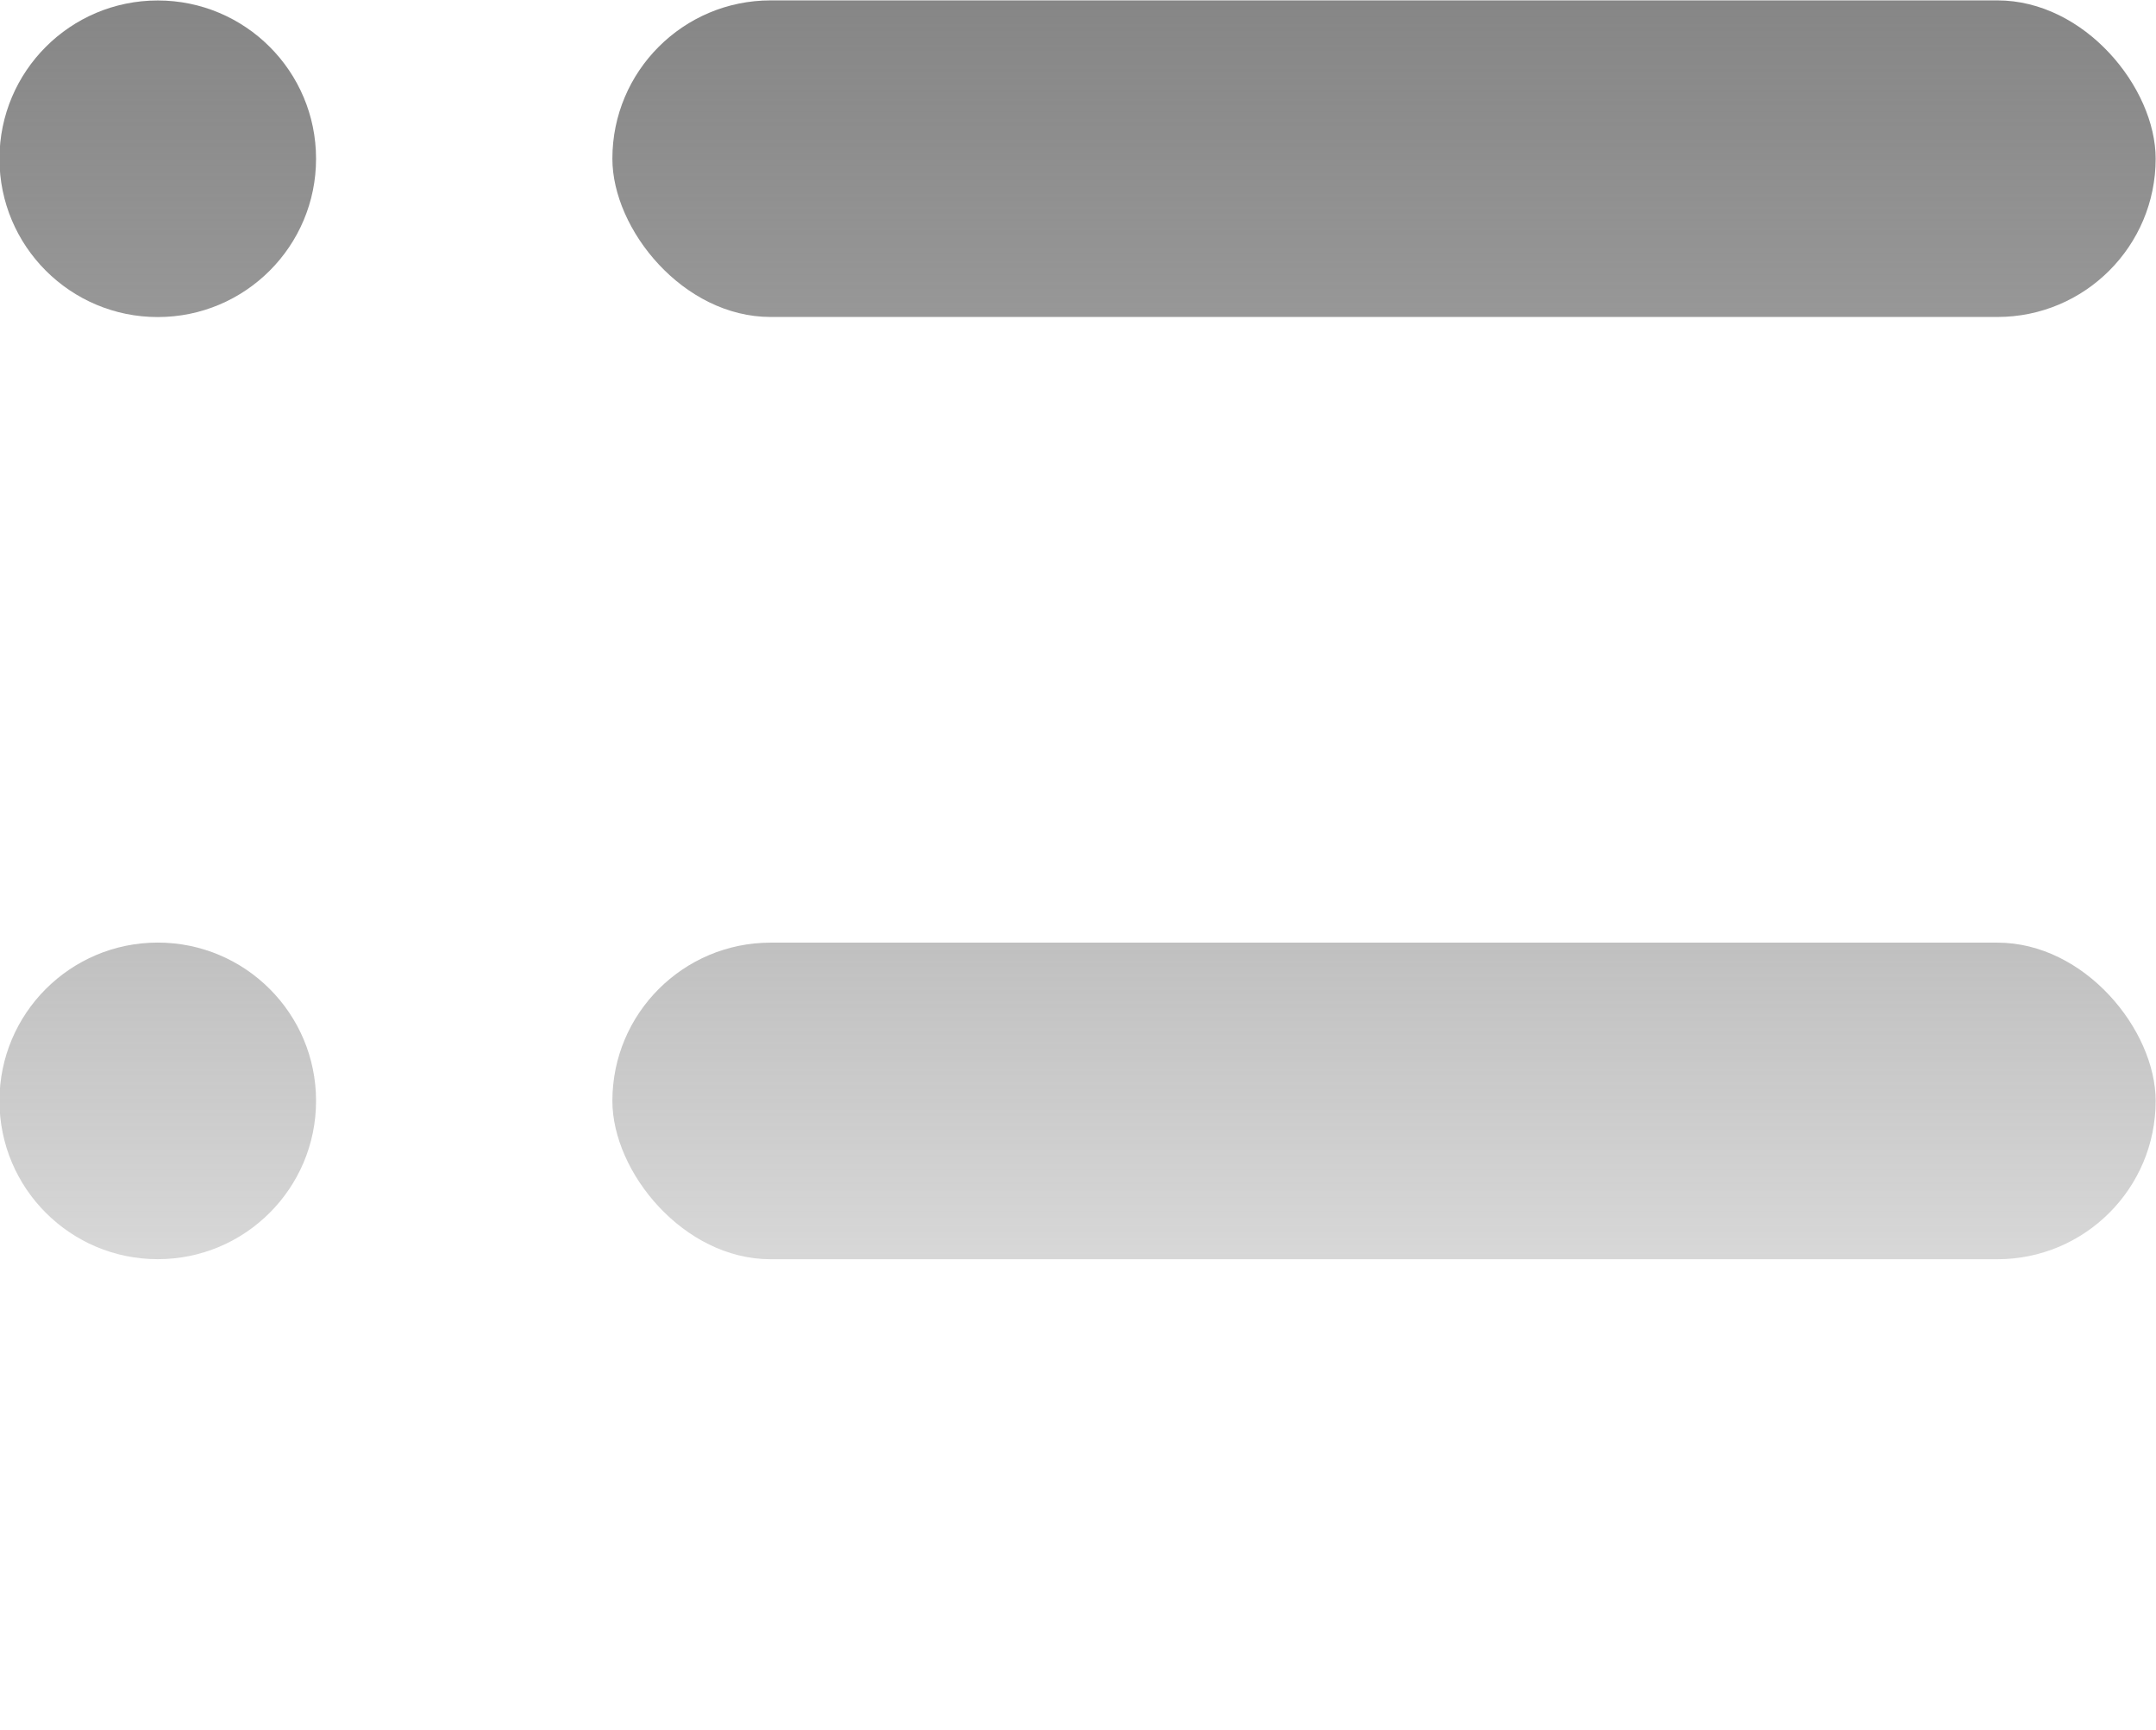 <?xml version="1.0" encoding="UTF-8"?>
<!-- Created with Inkscape (http://www.inkscape.org/) -->
<svg width="100px" height="80.223px" version="1.1" viewBox="0 0 100 80.223" xmlns="http://www.w3.org/2000/svg" xmlns:xlink="http://www.w3.org/1999/xlink">
 <defs>
  <linearGradient id="linearGradient5656" x1="-213.41" x2="-213.41" y1="272.33" y2="399.69" gradientUnits="userSpaceOnUse" xlink:href="#linearGradient5654"/>
  <linearGradient id="linearGradient5654">
   <stop stop-color="#868686" offset="0"/>
   <stop stop-color="#666" stop-opacity="0" offset="1"/>
  </linearGradient>
 </defs>
 <g transform="matrix(.63 0 0 .63 185.16 -171.55)" fill="url(#linearGradient5656)">
  <circle cx="-282.29" cy="283.99" r="11.654" stop-color="#000000"/>
  <circle cx="-282.29" cy="318.67" r="11.654" stop-color="#000000"/>
  <circle cx="-282.29" cy="353.35" r="11.654" stop-color="#000000"/>
  <circle cx="-282.29" cy="388.03" r="11.654" stop-color="#000000"/>
  <g id="lines-g">
   <rect id="line-a" x="-248.82" y="272.33" width="113.62" height="23.308" ry="11.654" stop-color="#000000"/>
   <rect id="line-b" x="-248.82" y="307.01" width="113.62" height="23.308" ry="11.654" stop-color="#000000"/>
   <rect id="line-c" x="-248.82" y="341.7" width="113.62" height="23.308" ry="11.654" stop-color="#000000"/>
   <rect id="line-d" x="-248.82" y="376.38" width="113.62" height="23.308" ry="11.654" stop-color="#000000"/>
  </g>
 </g>
</svg>
